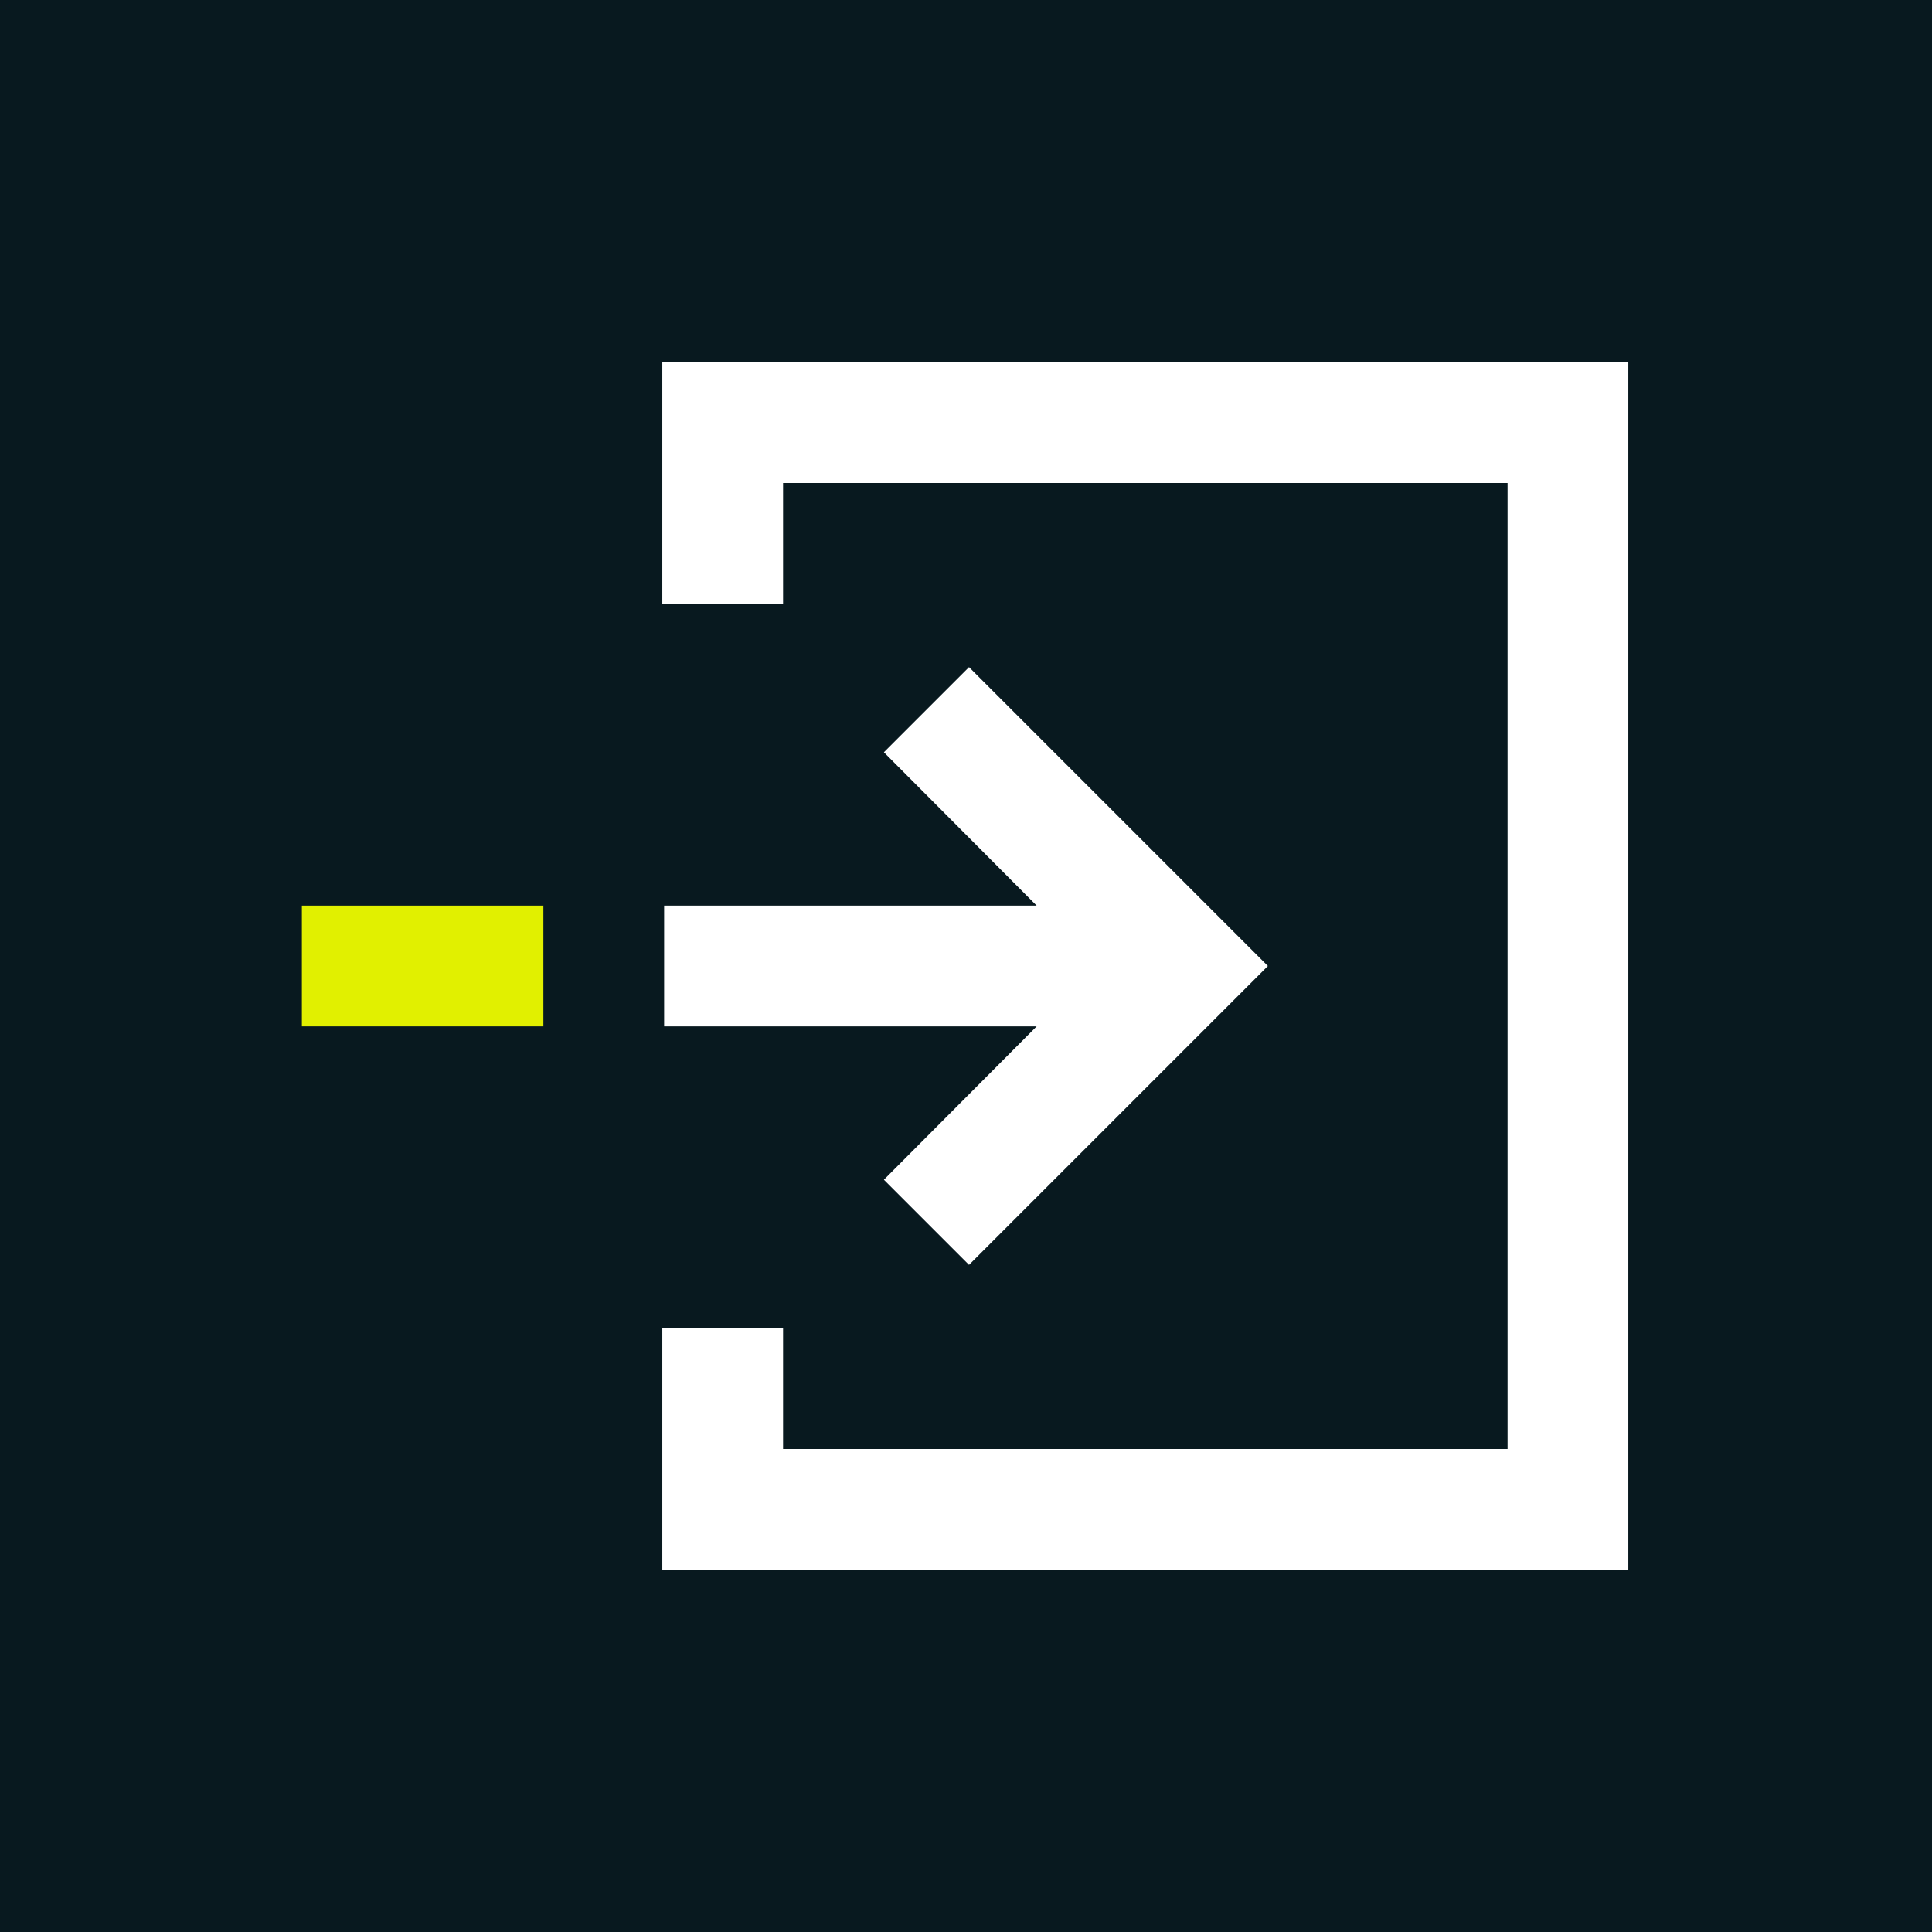 <?xml version="1.0" encoding="UTF-8"?>
<svg xmlns="http://www.w3.org/2000/svg" viewBox="0 0 32 32">
  <defs>
    <style>
      .cls-1 {
        fill: #e1f000;
      }

      .cls-1, .cls-2, .cls-3 {
        stroke-width: 0px;
      }

      .cls-2 {
        fill: #08191f;
      }

      .cls-3 {
        fill: #fff;
      }
    </style>
  </defs>
  <g id="HG_PG" data-name="HG PG">
    <rect class="cls-2" x="0" y="0" width="32" height="32"/>
  </g>
  <g id="Motiv_Mix">
    <rect class="cls-1" x="5" y="15" width="4" height="2"/>
    <polygon class="cls-3" points="12.97 22 12.97 24 24.97 24 24.97 8 12.97 8 12.97 10 10.97 10 10.97 6 26.97 6 26.97 26 10.97 26 10.97 22 12.97 22"/>
    <polygon class="cls-3" points="16.05 11.05 14.64 12.46 17.17 15 11 15 11 17 17.17 17 14.64 19.54 16.05 20.95 21 16 16.05 11.05"/>
  </g>
</svg>
